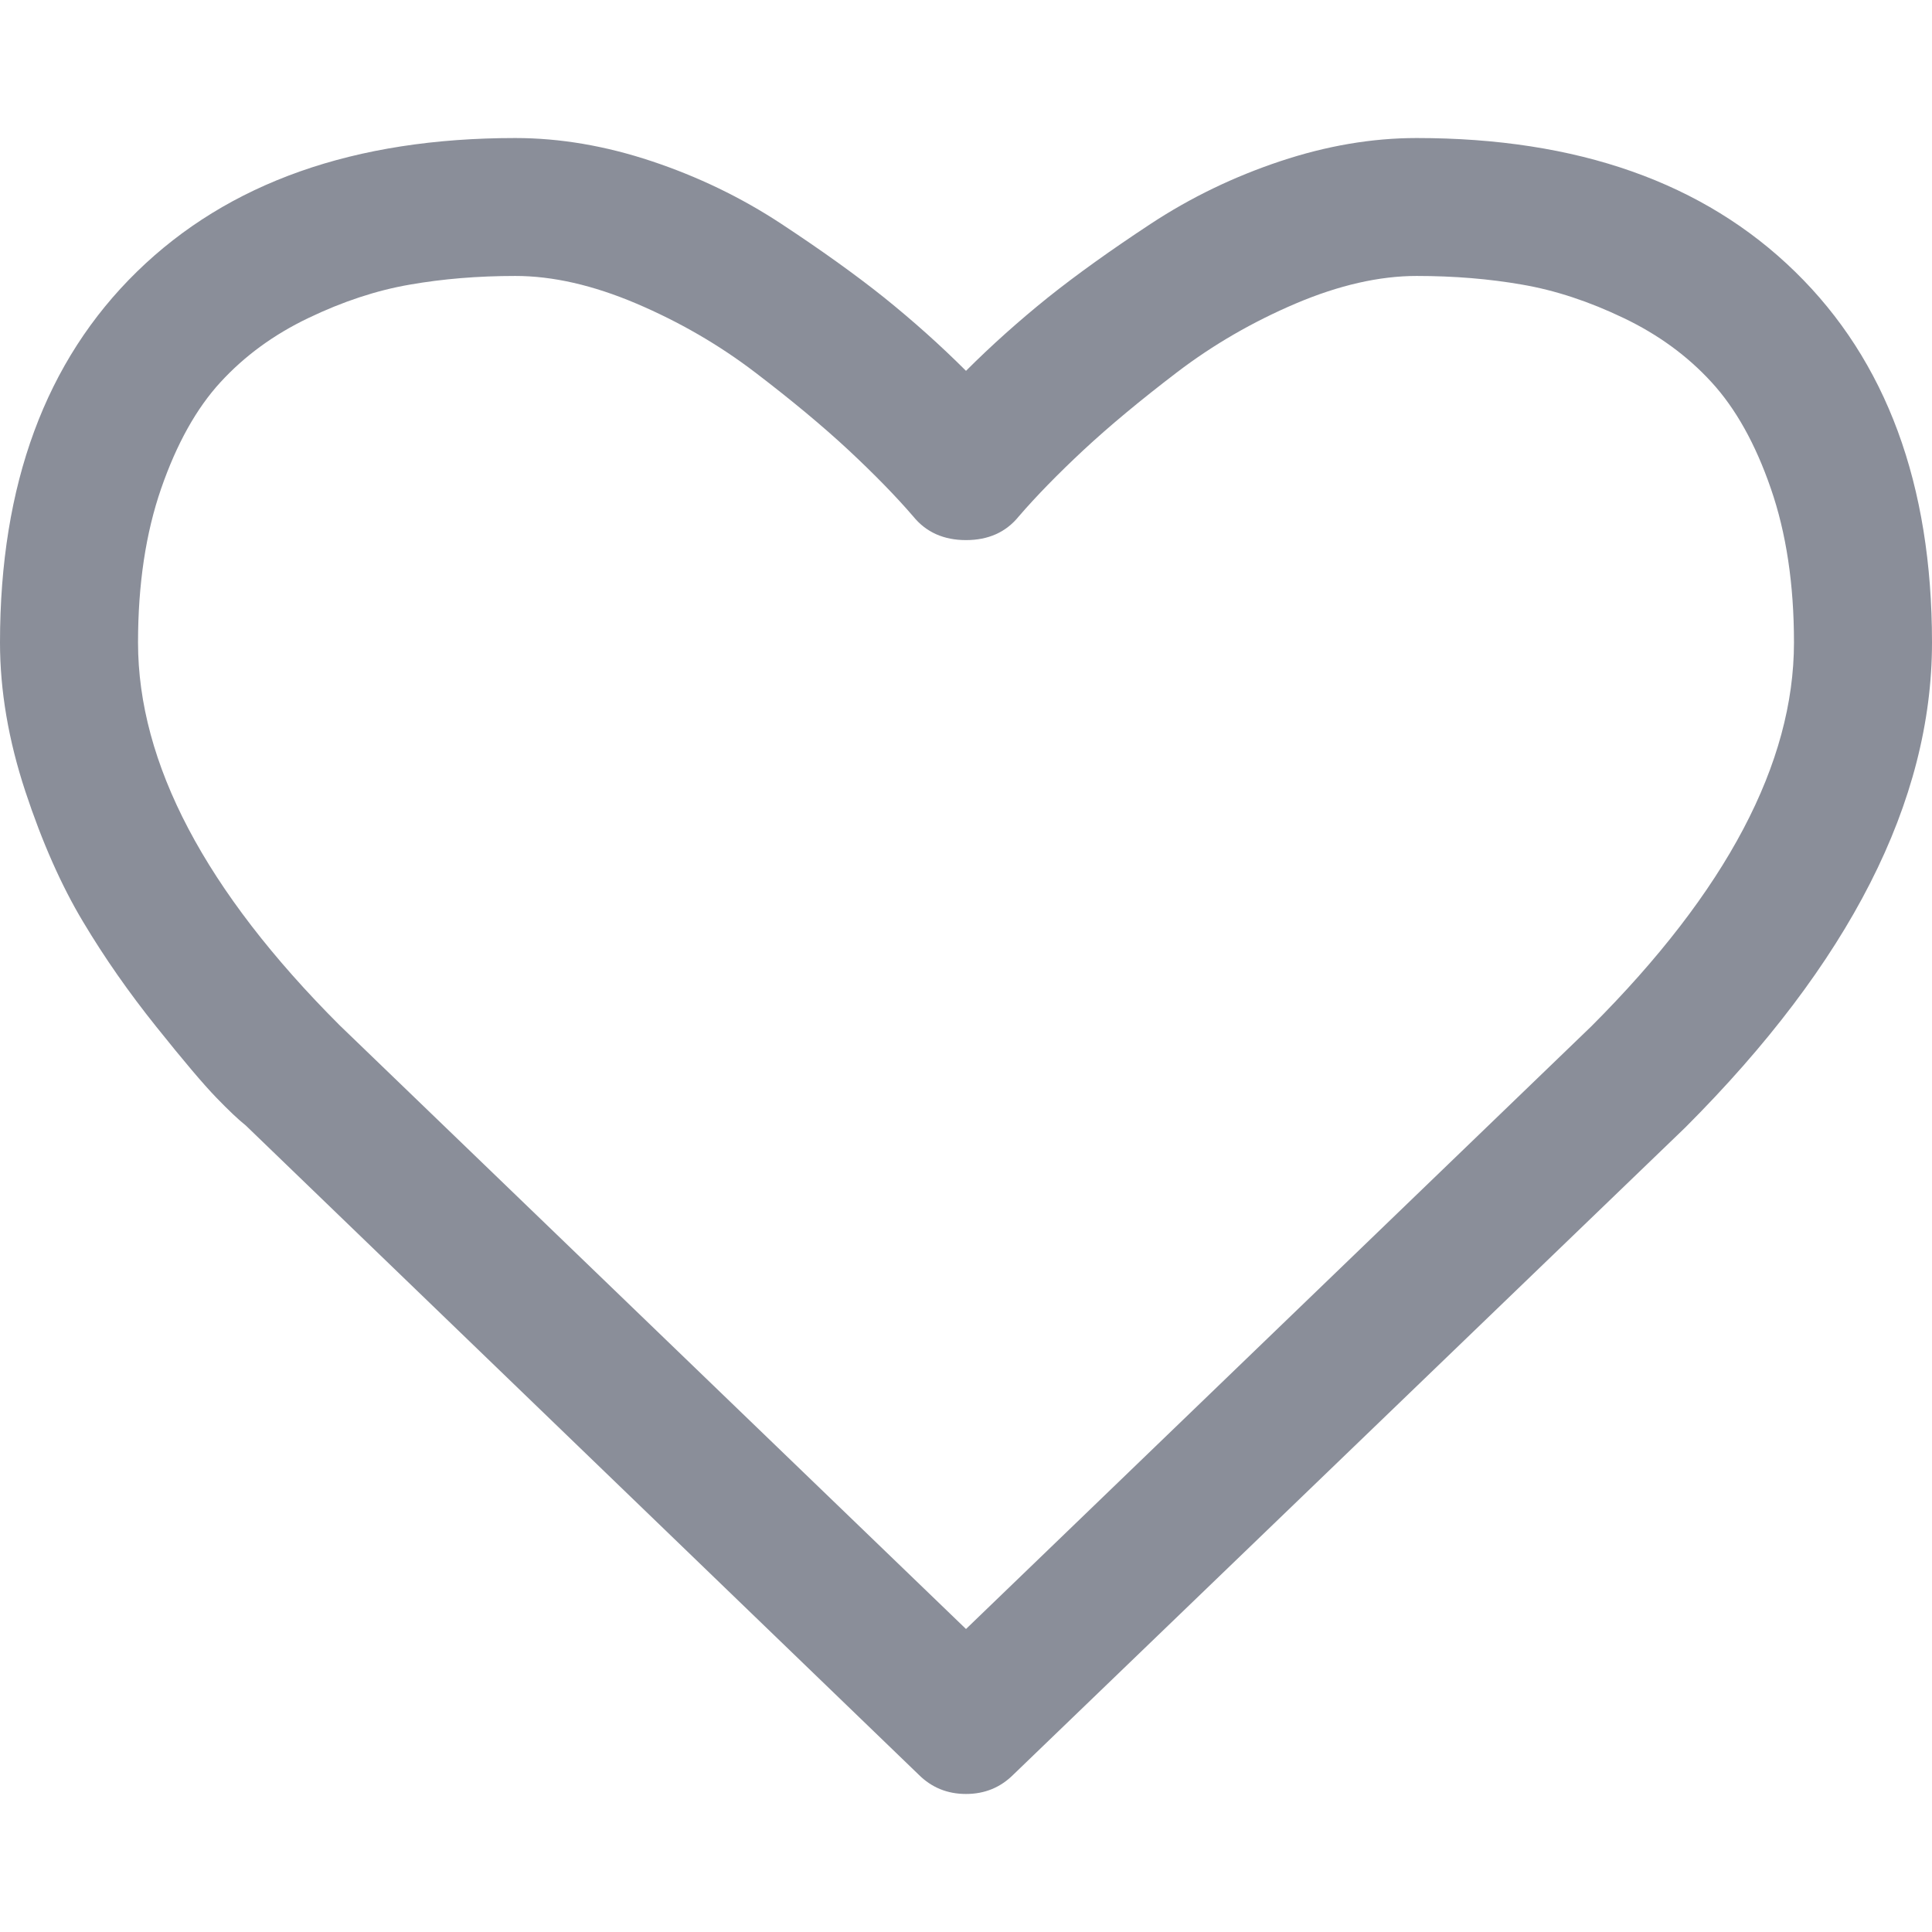 <svg width="18" height="18" viewBox="0 0 18 18" fill="none" xmlns="http://www.w3.org/2000/svg">
<path d="M16.724 2.531C15.874 1.701 14.699 1.286 13.198 1.286C12.783 1.286 12.36 1.358 11.928 1.502C11.496 1.646 11.094 1.84 10.723 2.084C10.351 2.329 10.031 2.558 9.763 2.772C9.496 2.987 9.241 3.214 9 3.455C8.759 3.214 8.504 2.987 8.237 2.772C7.969 2.558 7.649 2.329 7.277 2.084C6.906 1.84 6.504 1.646 6.072 1.502C5.64 1.358 5.216 1.286 4.801 1.286C3.301 1.286 2.126 1.701 1.276 2.531C0.425 3.362 0 4.513 0 5.986C0 6.435 0.079 6.897 0.236 7.373C0.393 7.848 0.573 8.253 0.774 8.588C0.974 8.923 1.202 9.249 1.457 9.567C1.711 9.885 1.897 10.104 2.014 10.225C2.131 10.346 2.223 10.433 2.29 10.486L8.558 16.533C8.679 16.654 8.826 16.714 9 16.714C9.174 16.714 9.321 16.654 9.442 16.533L15.7 10.506C17.233 8.973 18 7.466 18 5.986C18 4.513 17.575 3.361 16.724 2.531ZM14.826 9.562L9 15.177L3.164 9.552C1.912 8.3 1.286 7.111 1.286 5.986C1.286 5.444 1.358 4.965 1.502 4.55C1.646 4.135 1.83 3.805 2.054 3.561C2.279 3.316 2.551 3.117 2.873 2.963C3.194 2.809 3.509 2.705 3.817 2.652C4.125 2.598 4.453 2.571 4.801 2.571C5.15 2.571 5.525 2.657 5.926 2.827C6.328 2.998 6.698 3.212 7.036 3.47C7.374 3.728 7.664 3.969 7.905 4.193C8.146 4.418 8.347 4.624 8.508 4.811C8.628 4.959 8.793 5.032 9 5.032C9.208 5.032 9.372 4.959 9.492 4.811C9.653 4.624 9.854 4.418 10.095 4.193C10.336 3.969 10.626 3.728 10.964 3.47C11.302 3.212 11.672 2.998 12.074 2.827C12.475 2.657 12.851 2.571 13.199 2.571C13.547 2.571 13.875 2.598 14.183 2.652C14.491 2.705 14.806 2.809 15.127 2.963C15.449 3.117 15.722 3.316 15.946 3.561C16.17 3.805 16.355 4.135 16.498 4.55C16.642 4.965 16.714 5.444 16.714 5.986C16.714 7.111 16.085 8.303 14.826 9.562Z" fill="#8A8E99"/>
</svg>
